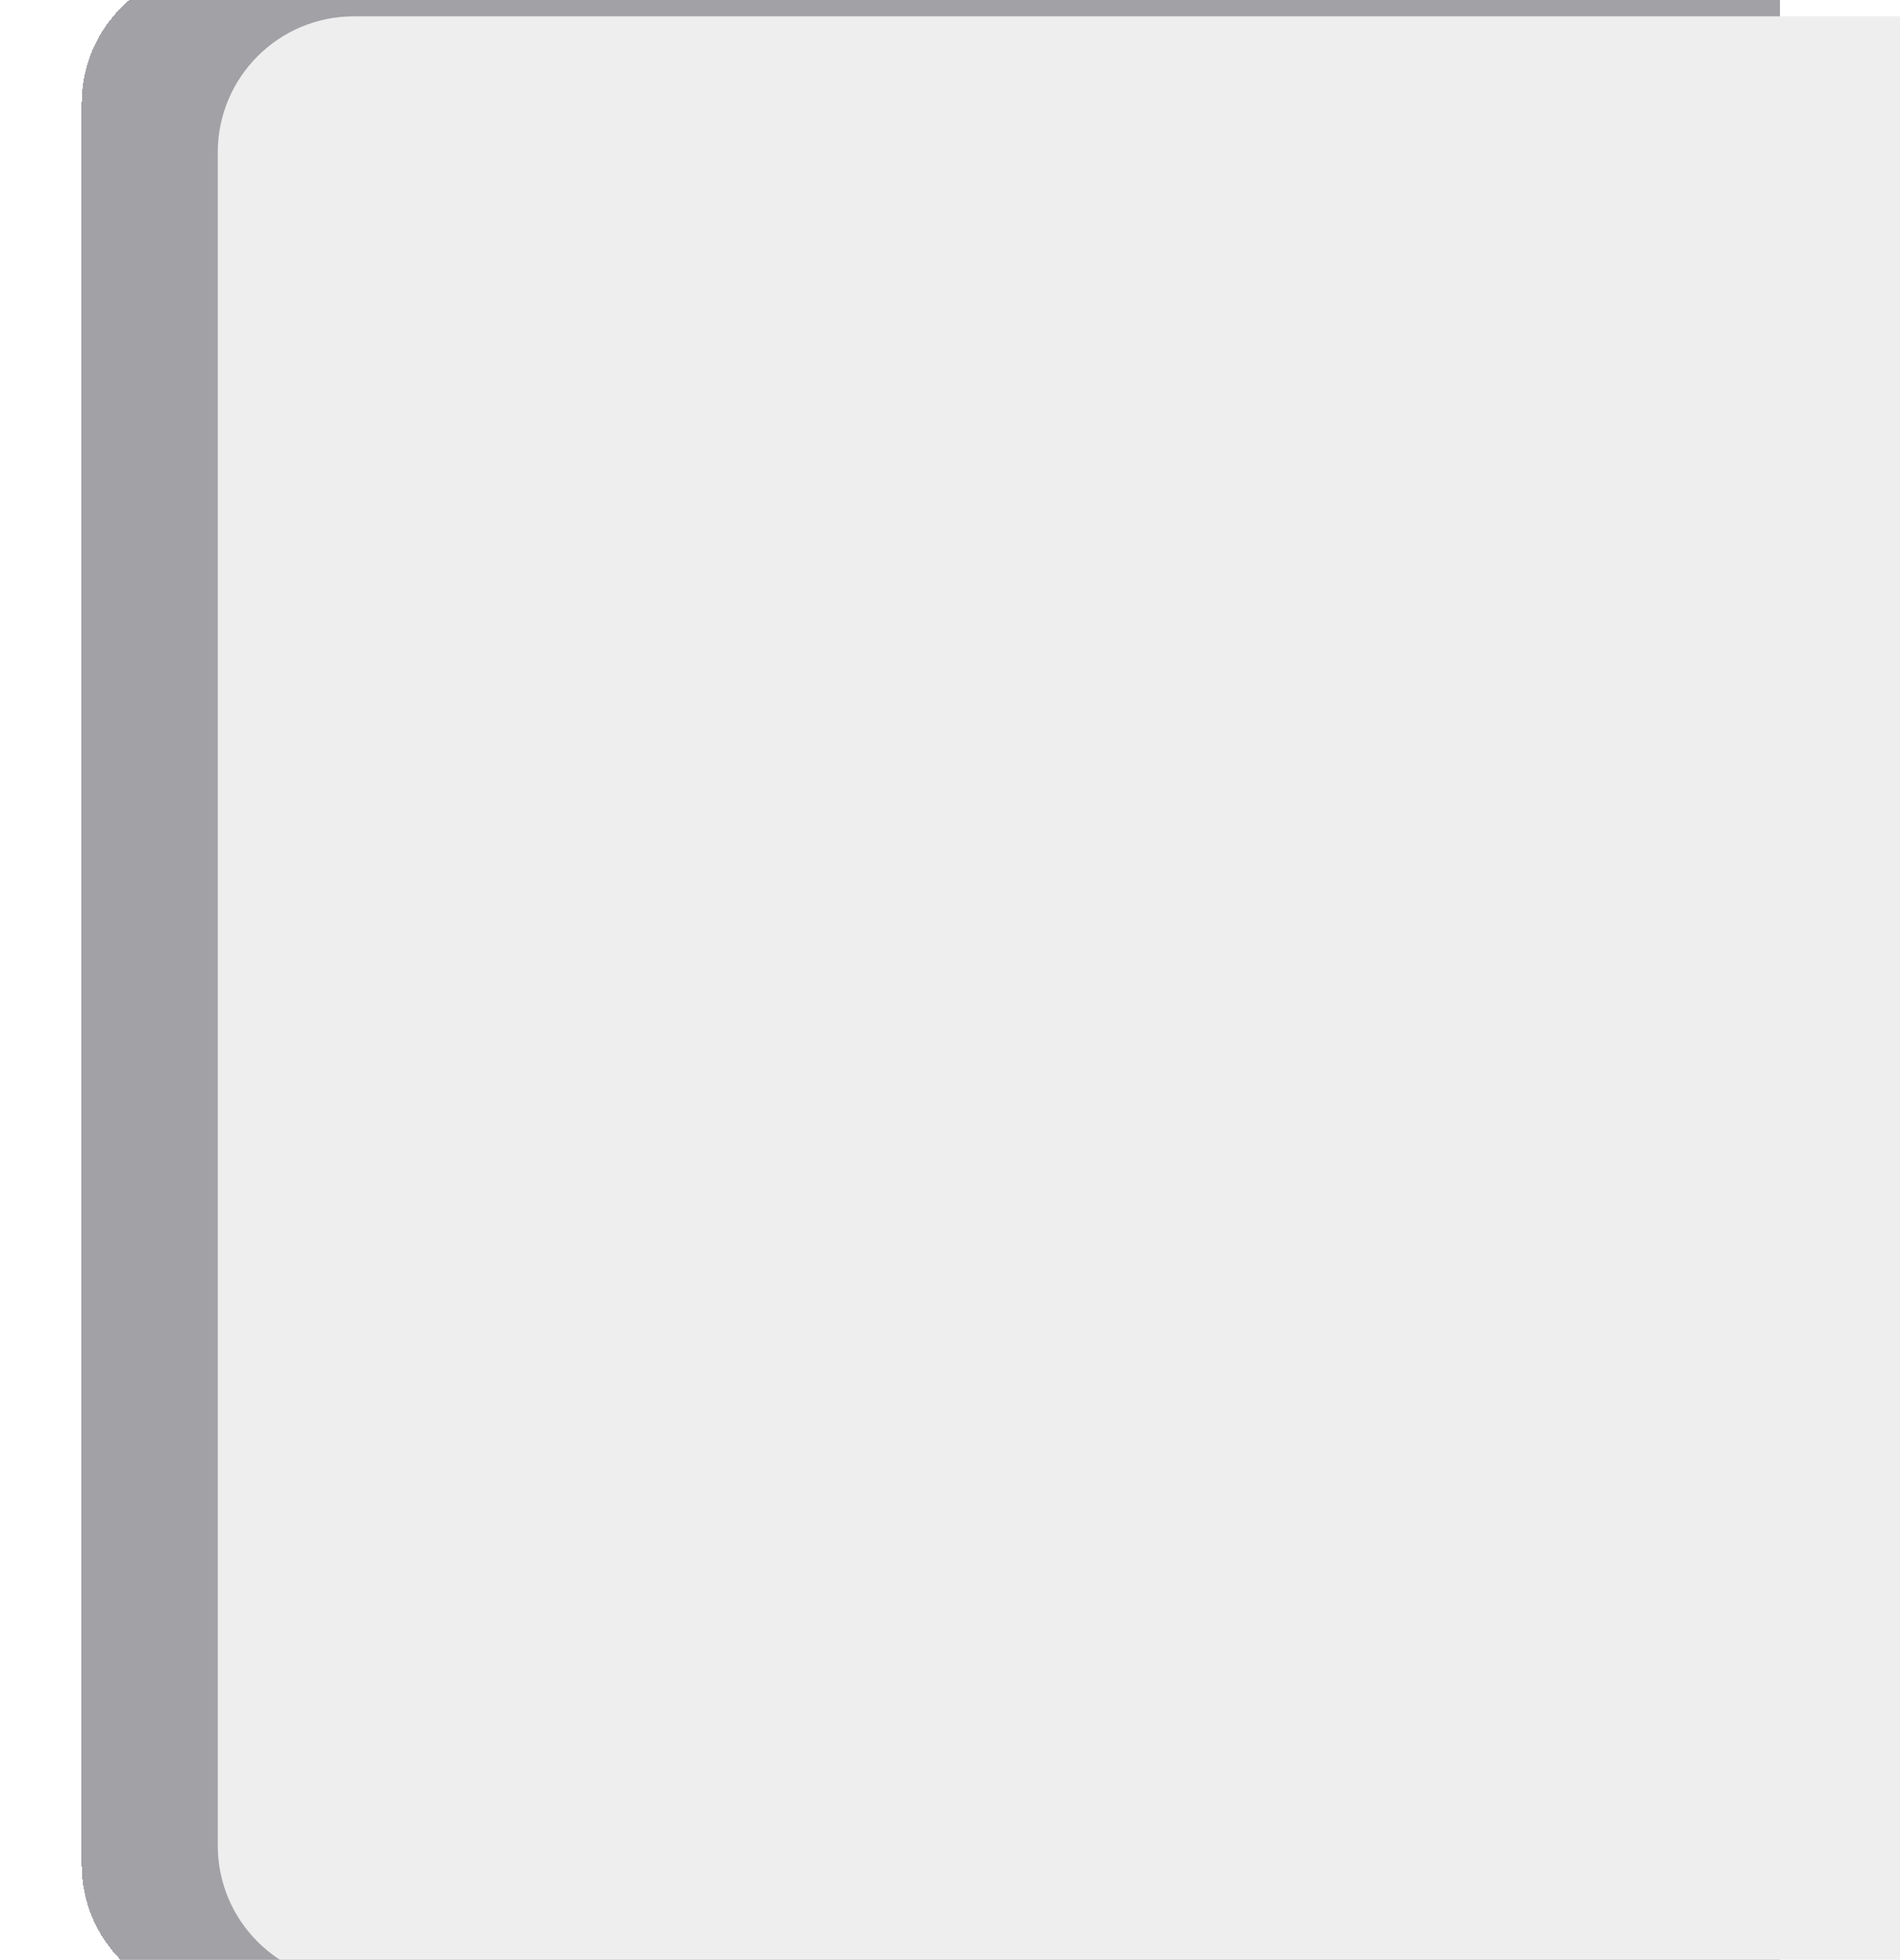 <svg width="698" height="720" viewBox="0 0 698 720" fill="none" xmlns="http://www.w3.org/2000/svg">
<g filter="url(#filter0_d_180_182)">
<path d="M24 32C24 4.386 46.386 -18 74 -18H648V729H74C46.386 729 24 706.614 24 679V32Z" fill="#7A7A81" fill-opacity="0.7" shape-rendering="crispEdges"/>
</g>
<g filter="url(#filter1_d_180_182)">
<path d="M74 50C74 22.386 96.386 0 124 0H698V722H124C96.386 722 74 699.614 74 672V50Z" fill="#EFEEEE"/>
</g>
<defs>
<filter id="filter0_d_180_182" x="0" y="-42" width="684" height="807" filterUnits="userSpaceOnUse" color-interpolation-filters="sRGB">
<feFlood flood-opacity="0" result="BackgroundImageFix"/>
<feColorMatrix in="SourceAlpha" type="matrix" values="0 0 0 0 0 0 0 0 0 0 0 0 0 0 0 0 0 0 127 0" result="hardAlpha"/>
<feOffset dx="6" dy="6"/>
<feGaussianBlur stdDeviation="15"/>
<feComposite in2="hardAlpha" operator="out"/>
<feColorMatrix type="matrix" values="0 0 0 0 0.894 0 0 0 0 0.149 0 0 0 0 0.173 0 0 0 0.28 0"/>
<feBlend mode="normal" in2="BackgroundImageFix" result="effect1_dropShadow_180_182"/>
<feBlend mode="normal" in="SourceGraphic" in2="effect1_dropShadow_180_182" result="shape"/>
</filter>
<filter id="filter1_d_180_182" x="50" y="-24" width="684" height="782" filterUnits="userSpaceOnUse" color-interpolation-filters="sRGB">
<feFlood flood-opacity="0" result="BackgroundImageFix"/>
<feColorMatrix in="SourceAlpha" type="matrix" values="0 0 0 0 0 0 0 0 0 0 0 0 0 0 0 0 0 0 127 0" result="hardAlpha"/>
<feOffset dx="6" dy="6"/>
<feGaussianBlur stdDeviation="15"/>
<feComposite in2="hardAlpha" operator="out"/>
<feColorMatrix type="matrix" values="0 0 0 0 0.894 0 0 0 0 0.149 0 0 0 0 0.173 0 0 0 0.28 0"/>
<feBlend mode="normal" in2="BackgroundImageFix" result="effect1_dropShadow_180_182"/>
<feBlend mode="normal" in="SourceGraphic" in2="effect1_dropShadow_180_182" result="shape"/>
</filter>
</defs>
</svg>
